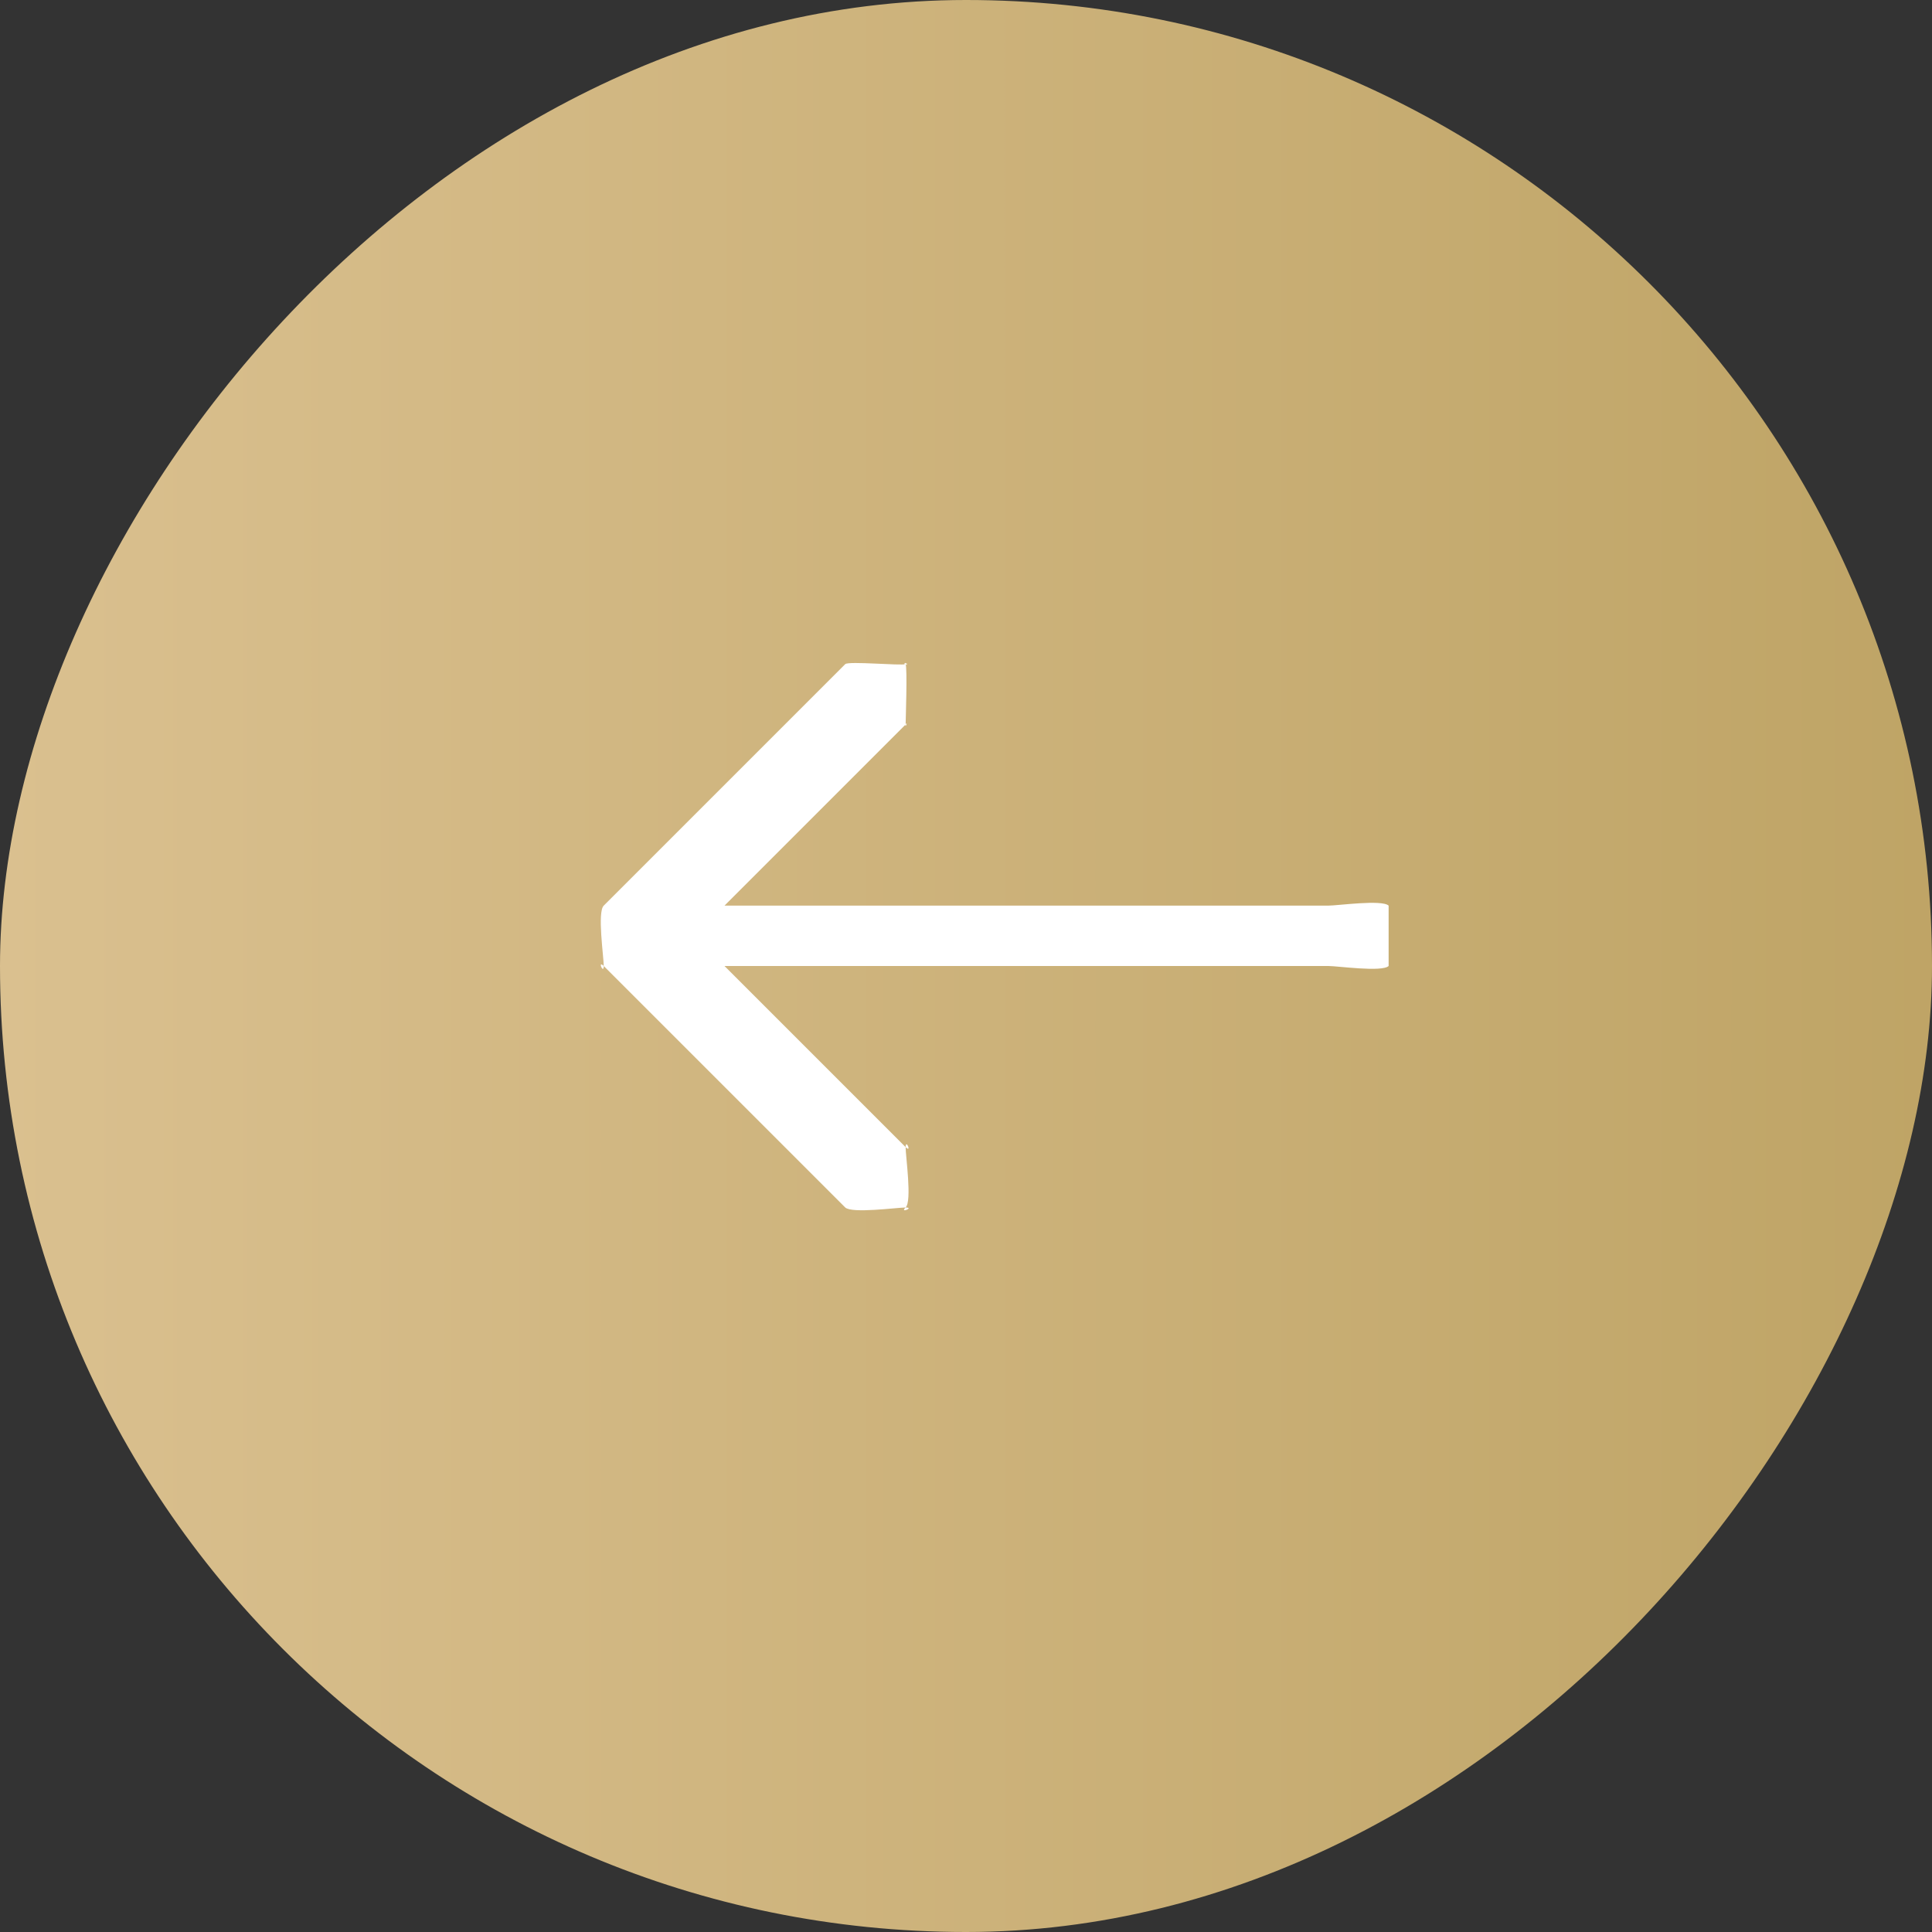 <svg width="32" height="32" viewBox="0 0 32 32" fill="none" xmlns="http://www.w3.org/2000/svg">
<rect x="0" y="0" width="32" height="32" fill="#333333" stroke="none"/>
<rect width="32" height="32" rx="16" transform="matrix(1 0 0 -1 0 32)" fill="url(#paint0_linear_39_7212)"/>
<g clip-path="url(#clip0_39_7212)">
<path d="M22 15H12L15 12C14.969 12.068 15.056 11.949 15 12C14.999 12.074 15.031 11.932 15 12C15.001 11.926 15.03 11.069 15 11C14.97 10.932 15.055 11.053 15 11C14.945 10.948 15.072 11.028 15 11C14.928 10.972 15.078 10.999 15 11C14.922 11.001 15.072 10.971 15 11C14.928 11.029 14.054 10.947 14 11L10 15C9.89 15.105 10 15.852 10 16C9.89 15.896 10 16.148 10 16L14 20C14.111 20.102 14.846 20.002 15 20C14.891 20.104 15.154 19.999 15 20C15.109 19.897 14.999 19.147 15 19C15.001 18.854 15.107 19.105 15 19L12 16H22C22.156 16 22.89 16.105 23 16C23 16.148 23.11 15.896 23 16C23 15.852 23.11 15.105 23 15C22.89 14.896 22.156 15 22 15Z" fill="white"/>
</g>
<defs>
<linearGradient id="paint0_linear_39_7212" x1="0" y1="16" x2="57.358" y2="16.004" gradientUnits="userSpaceOnUse">
<stop stop-color="#DAC08F"/>
<stop offset="1" stop-color="#A98E45"/>
</linearGradient>
<clipPath id="clip0_39_7212">
<rect width="14" height="14" fill="white" transform="translate(9 9)"/>
</clipPath>
</defs>
</svg>
